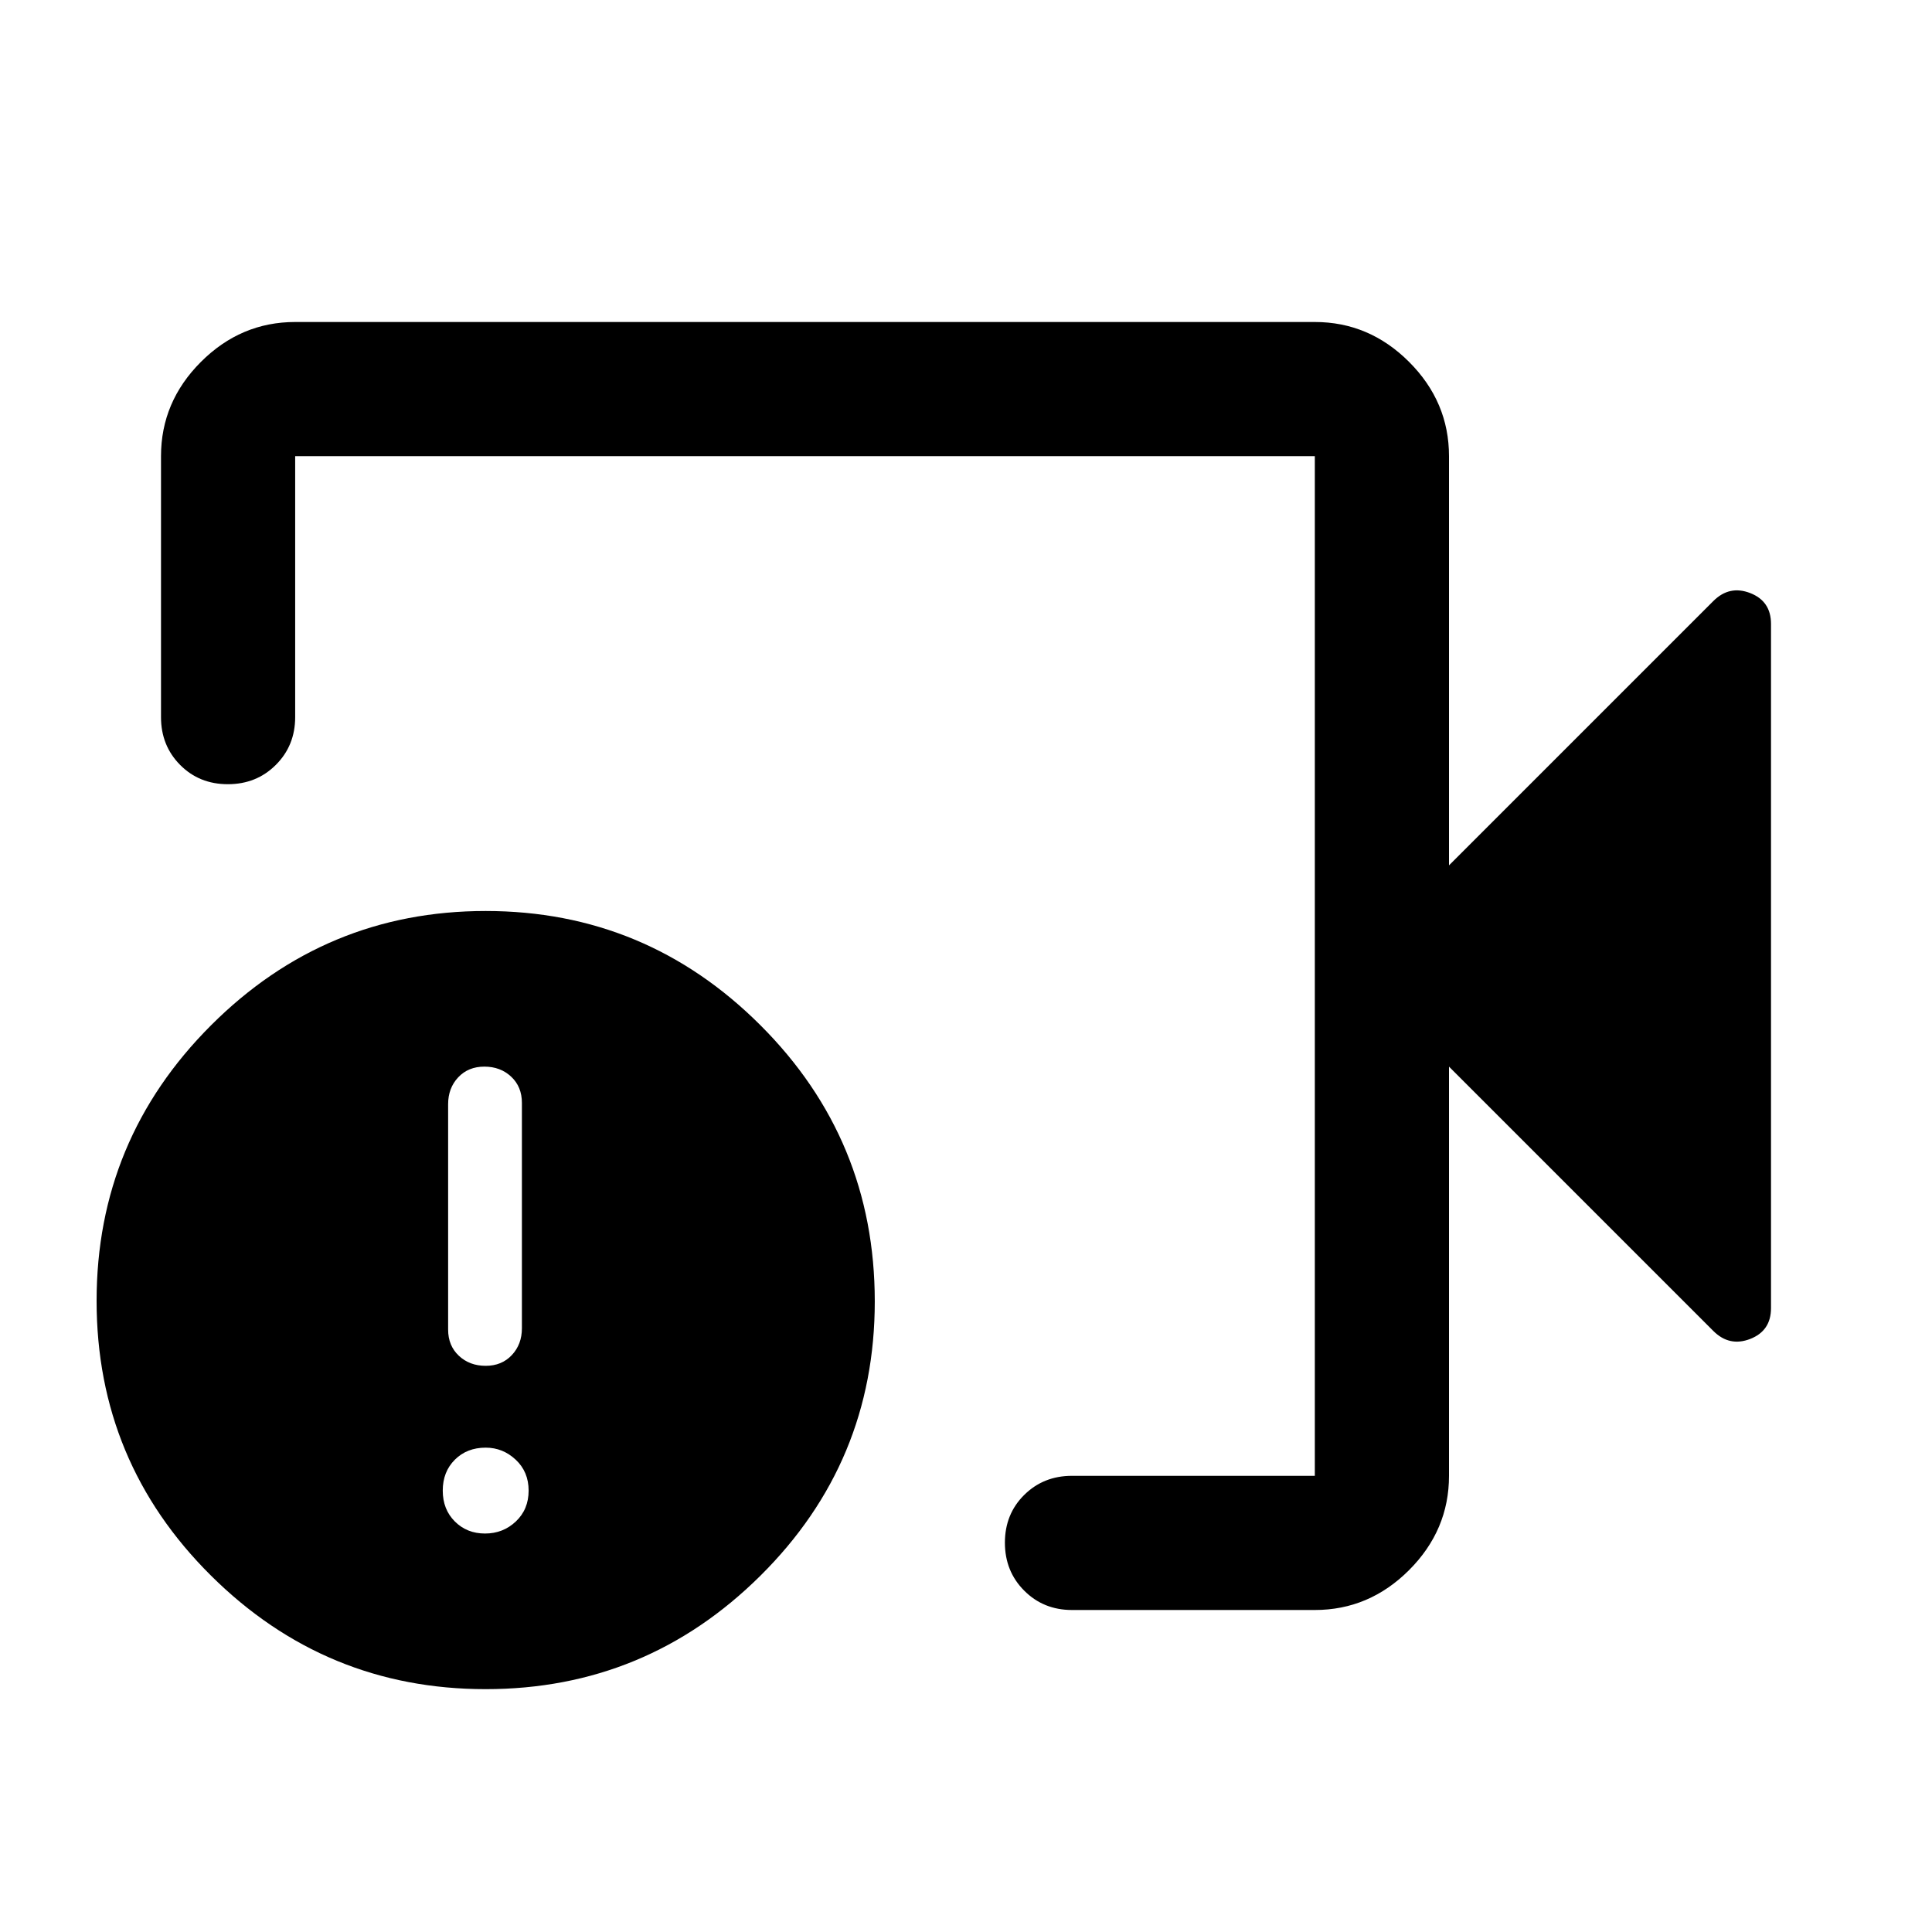 <svg xmlns="http://www.w3.org/2000/svg" viewBox="0 -960 960 960" width="32" height="32"><path d="M532.67-160q-14.17 0-23.75-9.62-9.59-9.61-9.59-23.83 0-14.22 9.59-23.72 9.58-9.5 23.75-9.5h120.66v-506.66H146.67v129.66q0 14.17-9.62 23.75-9.62 9.59-23.83 9.59-14.22 0-23.72-9.59-9.5-9.58-9.5-23.75v-129.66q0-27 19.83-46.84Q119.67-800 146.67-800h506.66q27 0 46.84 19.83Q720-760.33 720-733.33V-530l131.33-131.33q8-8 18.34-3.98Q880-661.28 880-650v340q0 11.28-10.33 15.31-10.34 4.02-18.34-3.98L720-430v203.33q0 27-19.83 46.84Q680.33-160 653.33-160H532.67Zm-291.34 39.33q-79.66 0-136.5-56.43Q48-233.53 48-313.6t56.83-136.9q56.84-56.83 136.5-56.83 79.67 0 136.5 56.74 56.84 56.75 56.84 137.26 0 79.95-56.84 136.31-56.83 56.35-136.5 56.35ZM241-198q9 0 15.33-6 6.34-6 6.34-15.33 0-9.34-6.4-15.34t-14.94-6q-9.33 0-15.33 6t-6 15.34q0 9.33 6 15.33t15 6Zm.33-83.33q8 0 13-5.34 5-5.33 5-13.33v-112q0-8-5.33-13t-13.33-5q-8 0-13 5.33-5 5.34-5 13.34v112q0 8 5.33 13t13.33 5ZM400-480Z"/></svg>